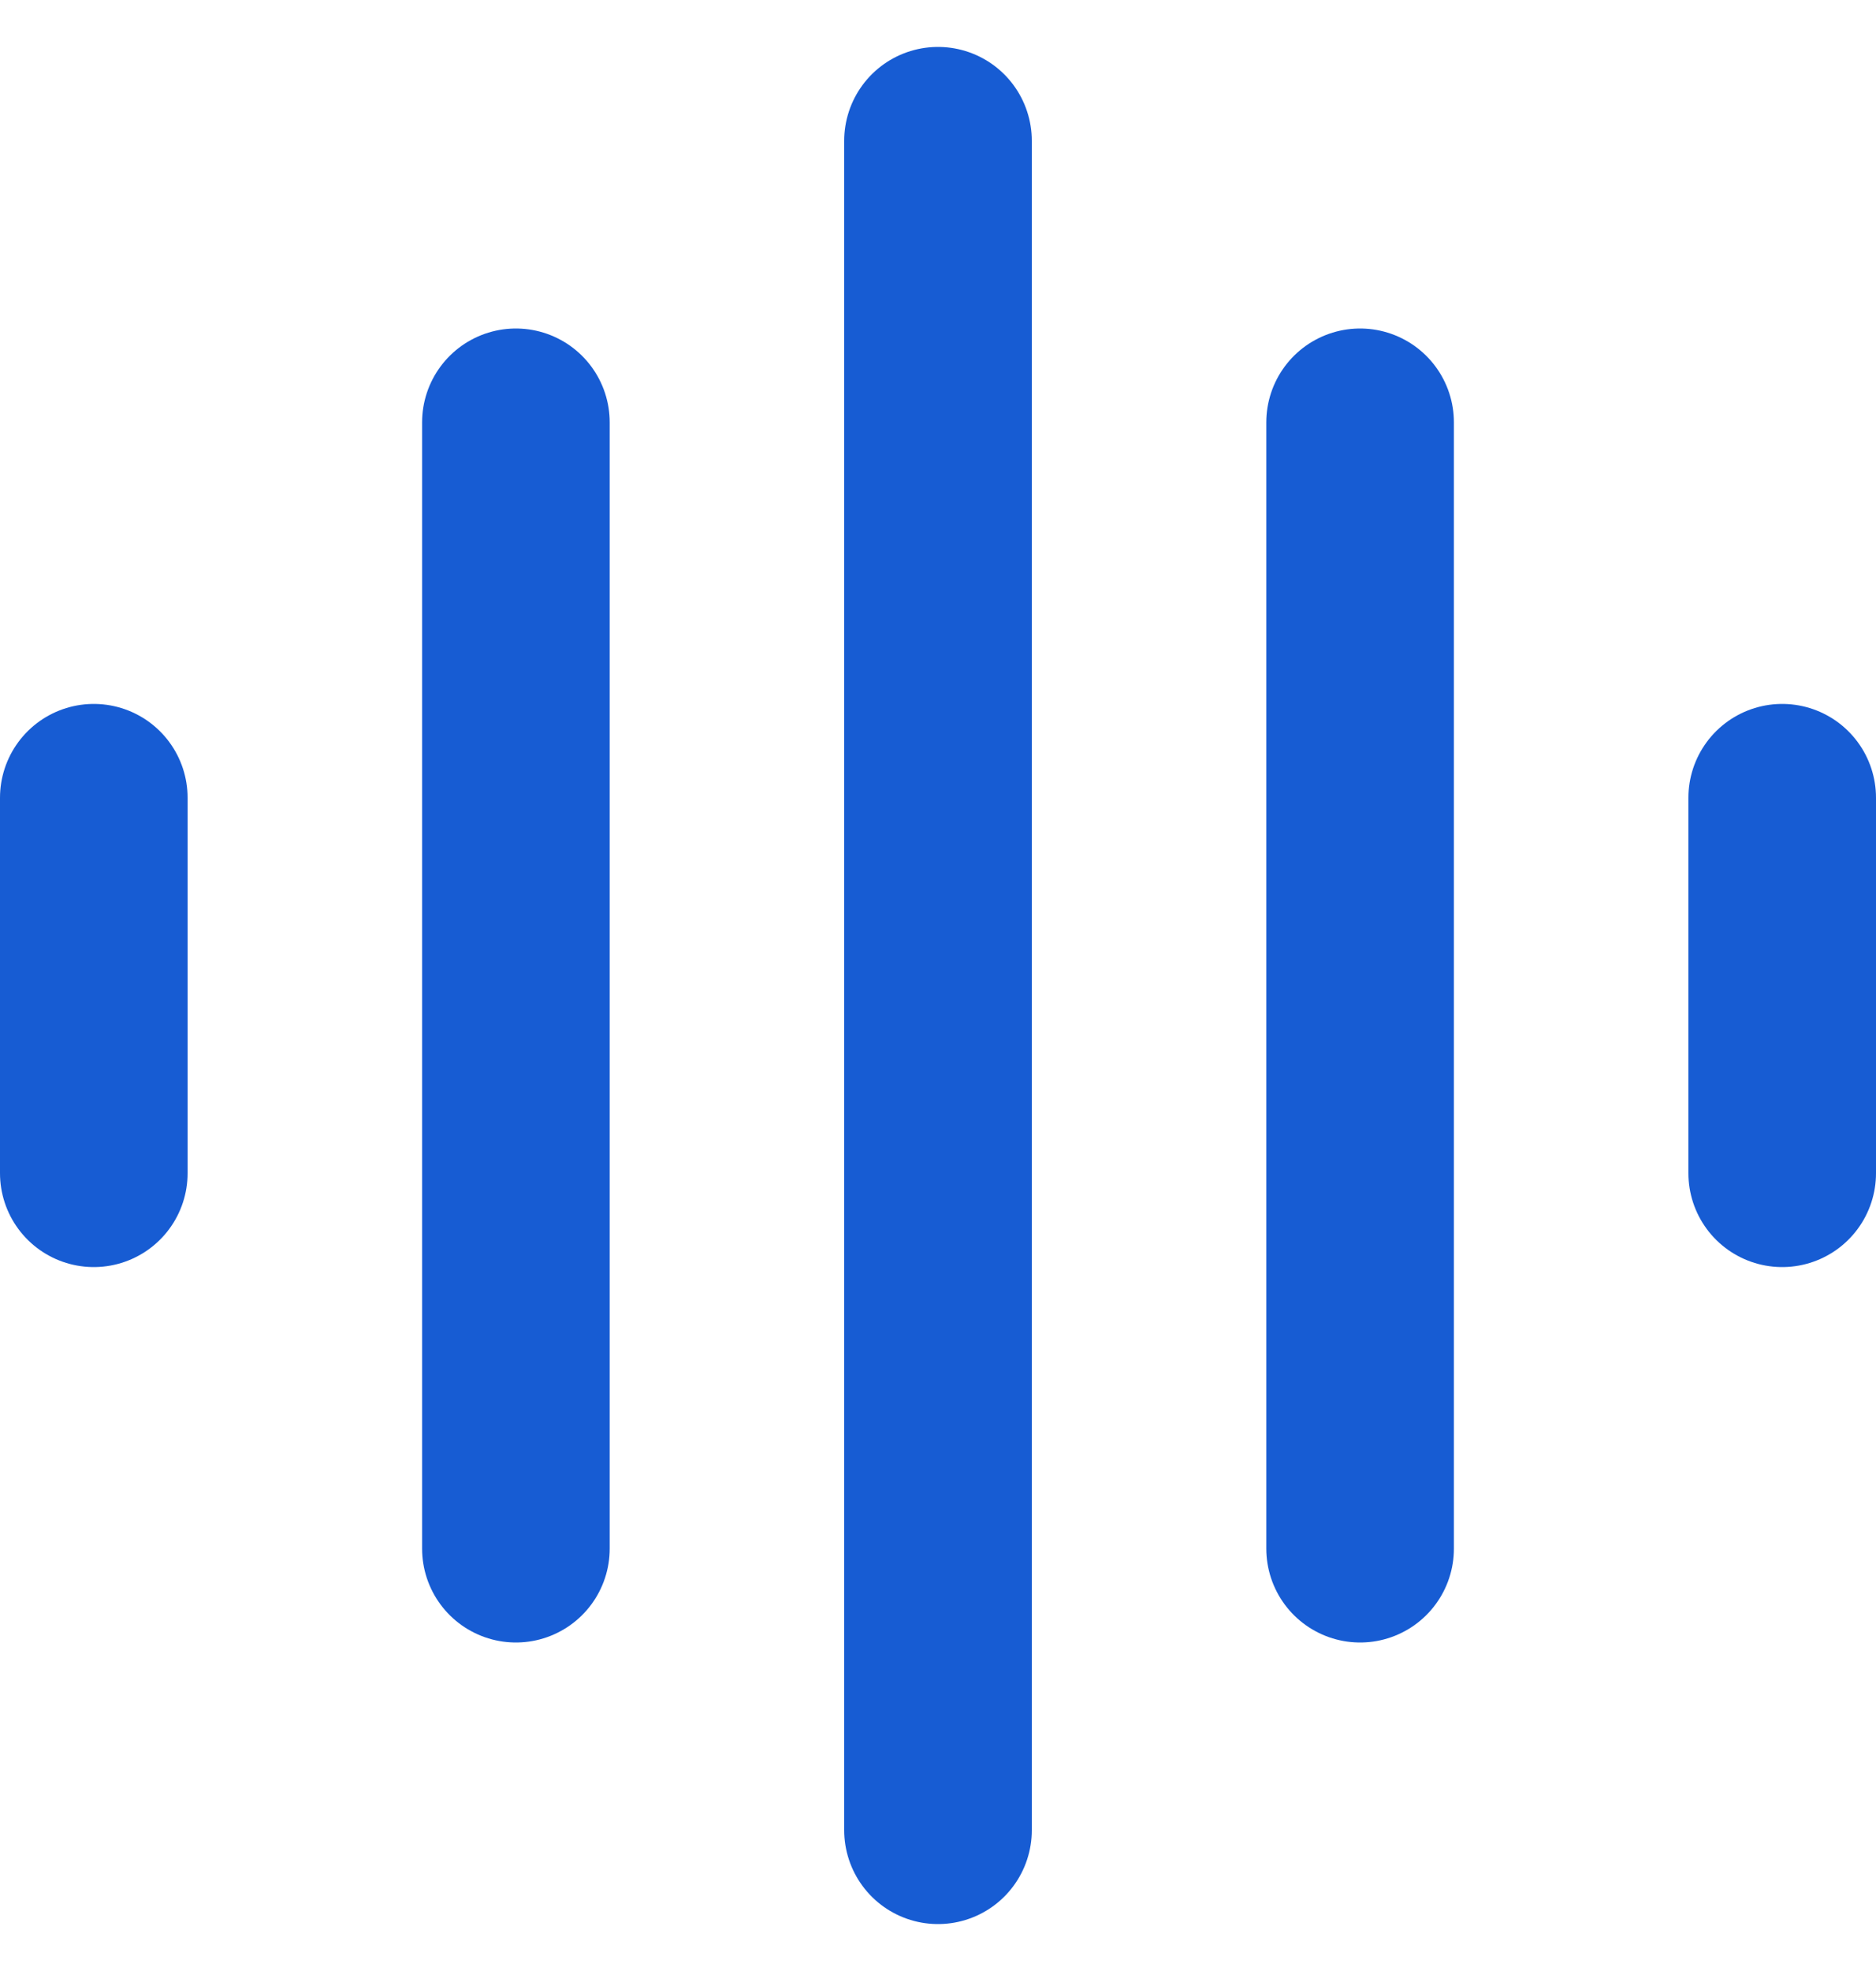 <svg width="20" height="21" viewBox="0 0 20 21" fill="none" xmlns="http://www.w3.org/2000/svg">
<path d="M1 8.5L1 12.5M5.5 4.5L5.5 16.5M10 1.5V19.5M14.5 4.5V16.5M19 8.5V12.5" stroke="#175CD3" stroke-width="2" stroke-linecap="round" stroke-linejoin="round"/>
</svg>

